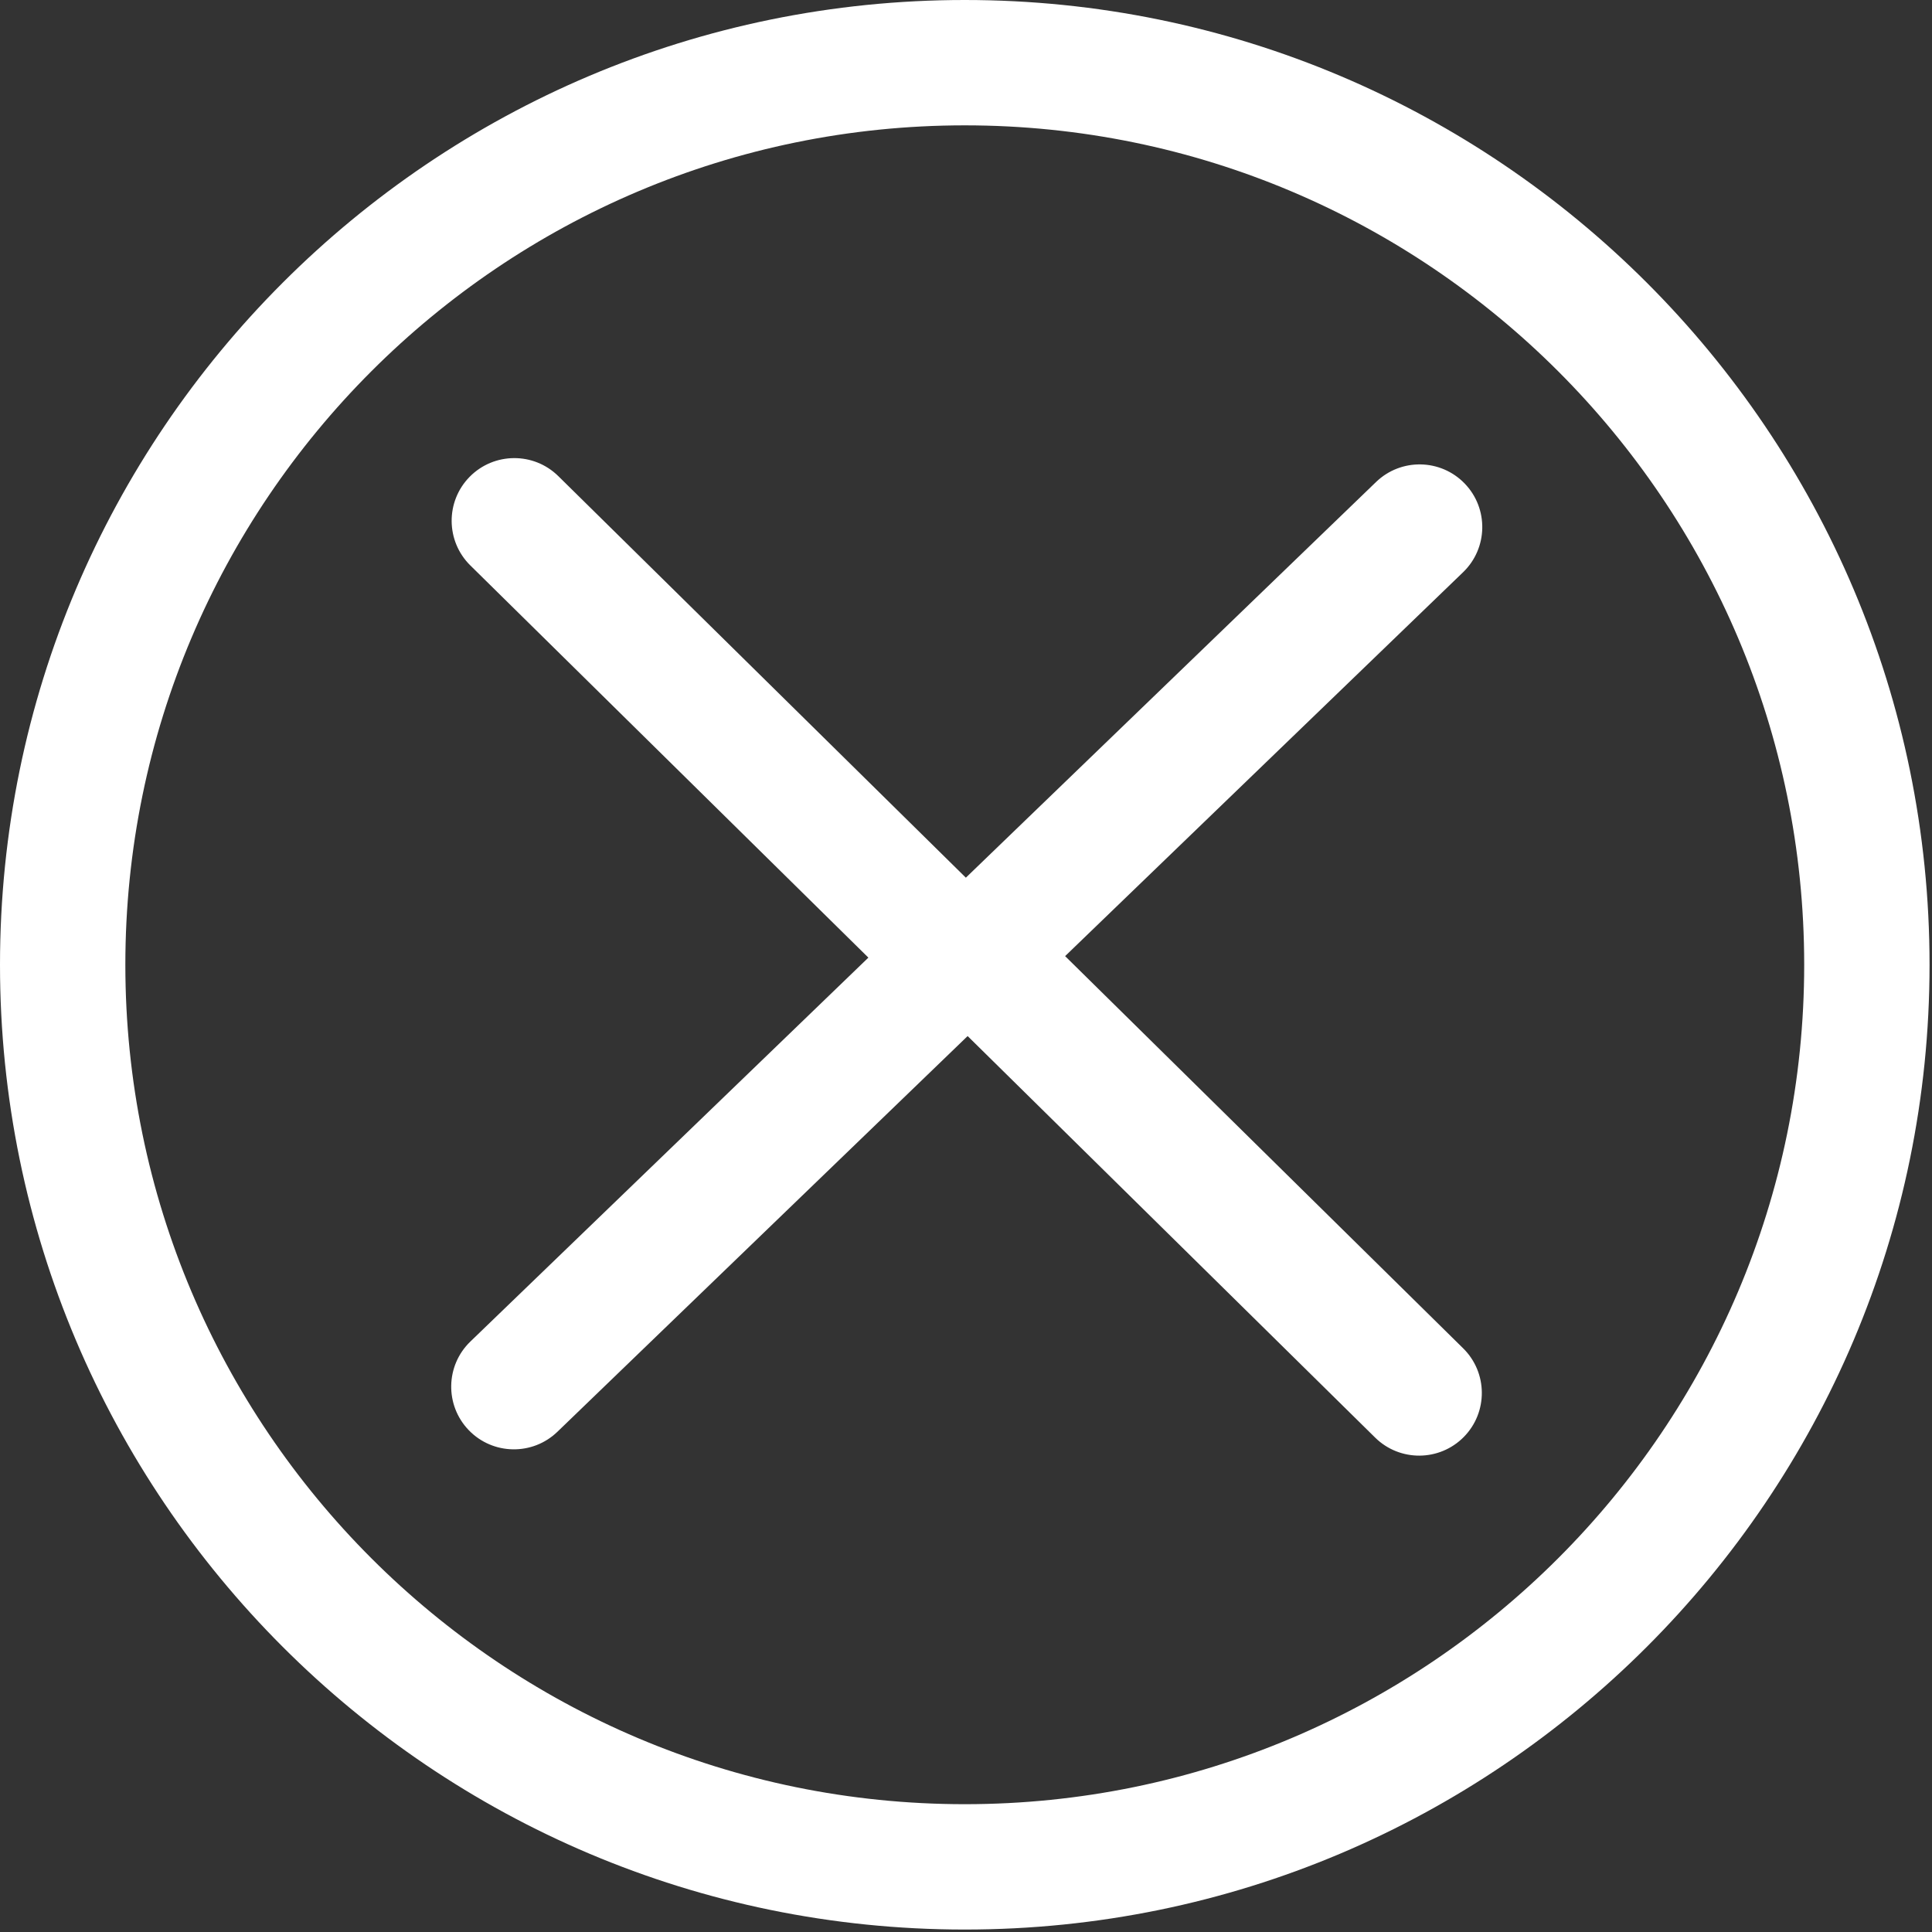 <?xml version="1.0" encoding="UTF-8" standalone="no"?>
<!DOCTYPE svg PUBLIC "-//W3C//DTD SVG 1.1//EN" "http://www.w3.org/Graphics/SVG/1.1/DTD/svg11.dtd">
<svg width="100%" height="100%" viewBox="0 0 489 489" version="1.1" xmlns="http://www.w3.org/2000/svg" xmlns:xlink="http://www.w3.org/1999/xlink" xml:space="preserve" xmlns:serif="http://www.serif.com/" style="fill-rule:evenodd;clip-rule:evenodd;stroke-linejoin:round;stroke-miterlimit:2;">
    <rect x="0" y="0" width="489" height="489" fill="#333333" stroke="none"/>
    <g transform="matrix(1,0,0,1,-652.195,-543.064)">
        <g transform="matrix(1,0,0,1,346.667,212.232)">
            <path d="M549.717,330.832C414.946,330.832 305.528,440.25 305.528,575.022C305.528,709.794 414.946,819.211 549.717,819.211C684.489,819.211 793.907,709.794 793.907,575.022C793.907,440.25 684.489,330.832 549.717,330.832ZM549.717,362.559C666.979,362.559 762.18,457.76 762.18,575.022C762.18,692.283 666.979,787.484 549.717,787.484C432.456,787.484 337.255,692.283 337.255,575.022C337.255,457.76 432.456,362.559 549.717,362.559Z" style="fill:white;"/>
        </g>
        <g transform="matrix(0.797,0,0,0.797,458.416,277.958)">
            <path d="M392.5,512.196L535.746,653.337C543.437,660.915 555.767,660.981 563.538,653.485L707.783,514.344C715.691,506.716 715.918,494.104 708.29,486.196C700.663,478.289 688.05,478.062 680.143,485.689L549.865,611.357C549.865,611.357 420.443,483.837 420.443,483.837C412.617,476.126 400.003,476.219 392.292,484.045C384.581,491.871 384.674,504.485 392.5,512.196Z" style="fill:white;"/>
        </g>
        <g transform="matrix(-0.797,9.7592e-17,-9.7592e-17,-0.797,1335.35,1292.55)">
            <path d="M392.5,512.196L535.746,653.337C543.437,660.915 555.767,660.981 563.538,653.485L707.783,514.344C715.691,506.716 715.918,494.104 708.29,486.196C700.663,478.289 688.05,478.062 680.143,485.689L549.865,611.357C513.946,575.966 420.443,483.837 420.443,483.837C412.617,476.126 400.003,476.219 392.292,484.045C384.581,491.871 384.674,504.485 392.5,512.196Z" style="fill:white;"/>
        </g>
    </g>
</svg>
